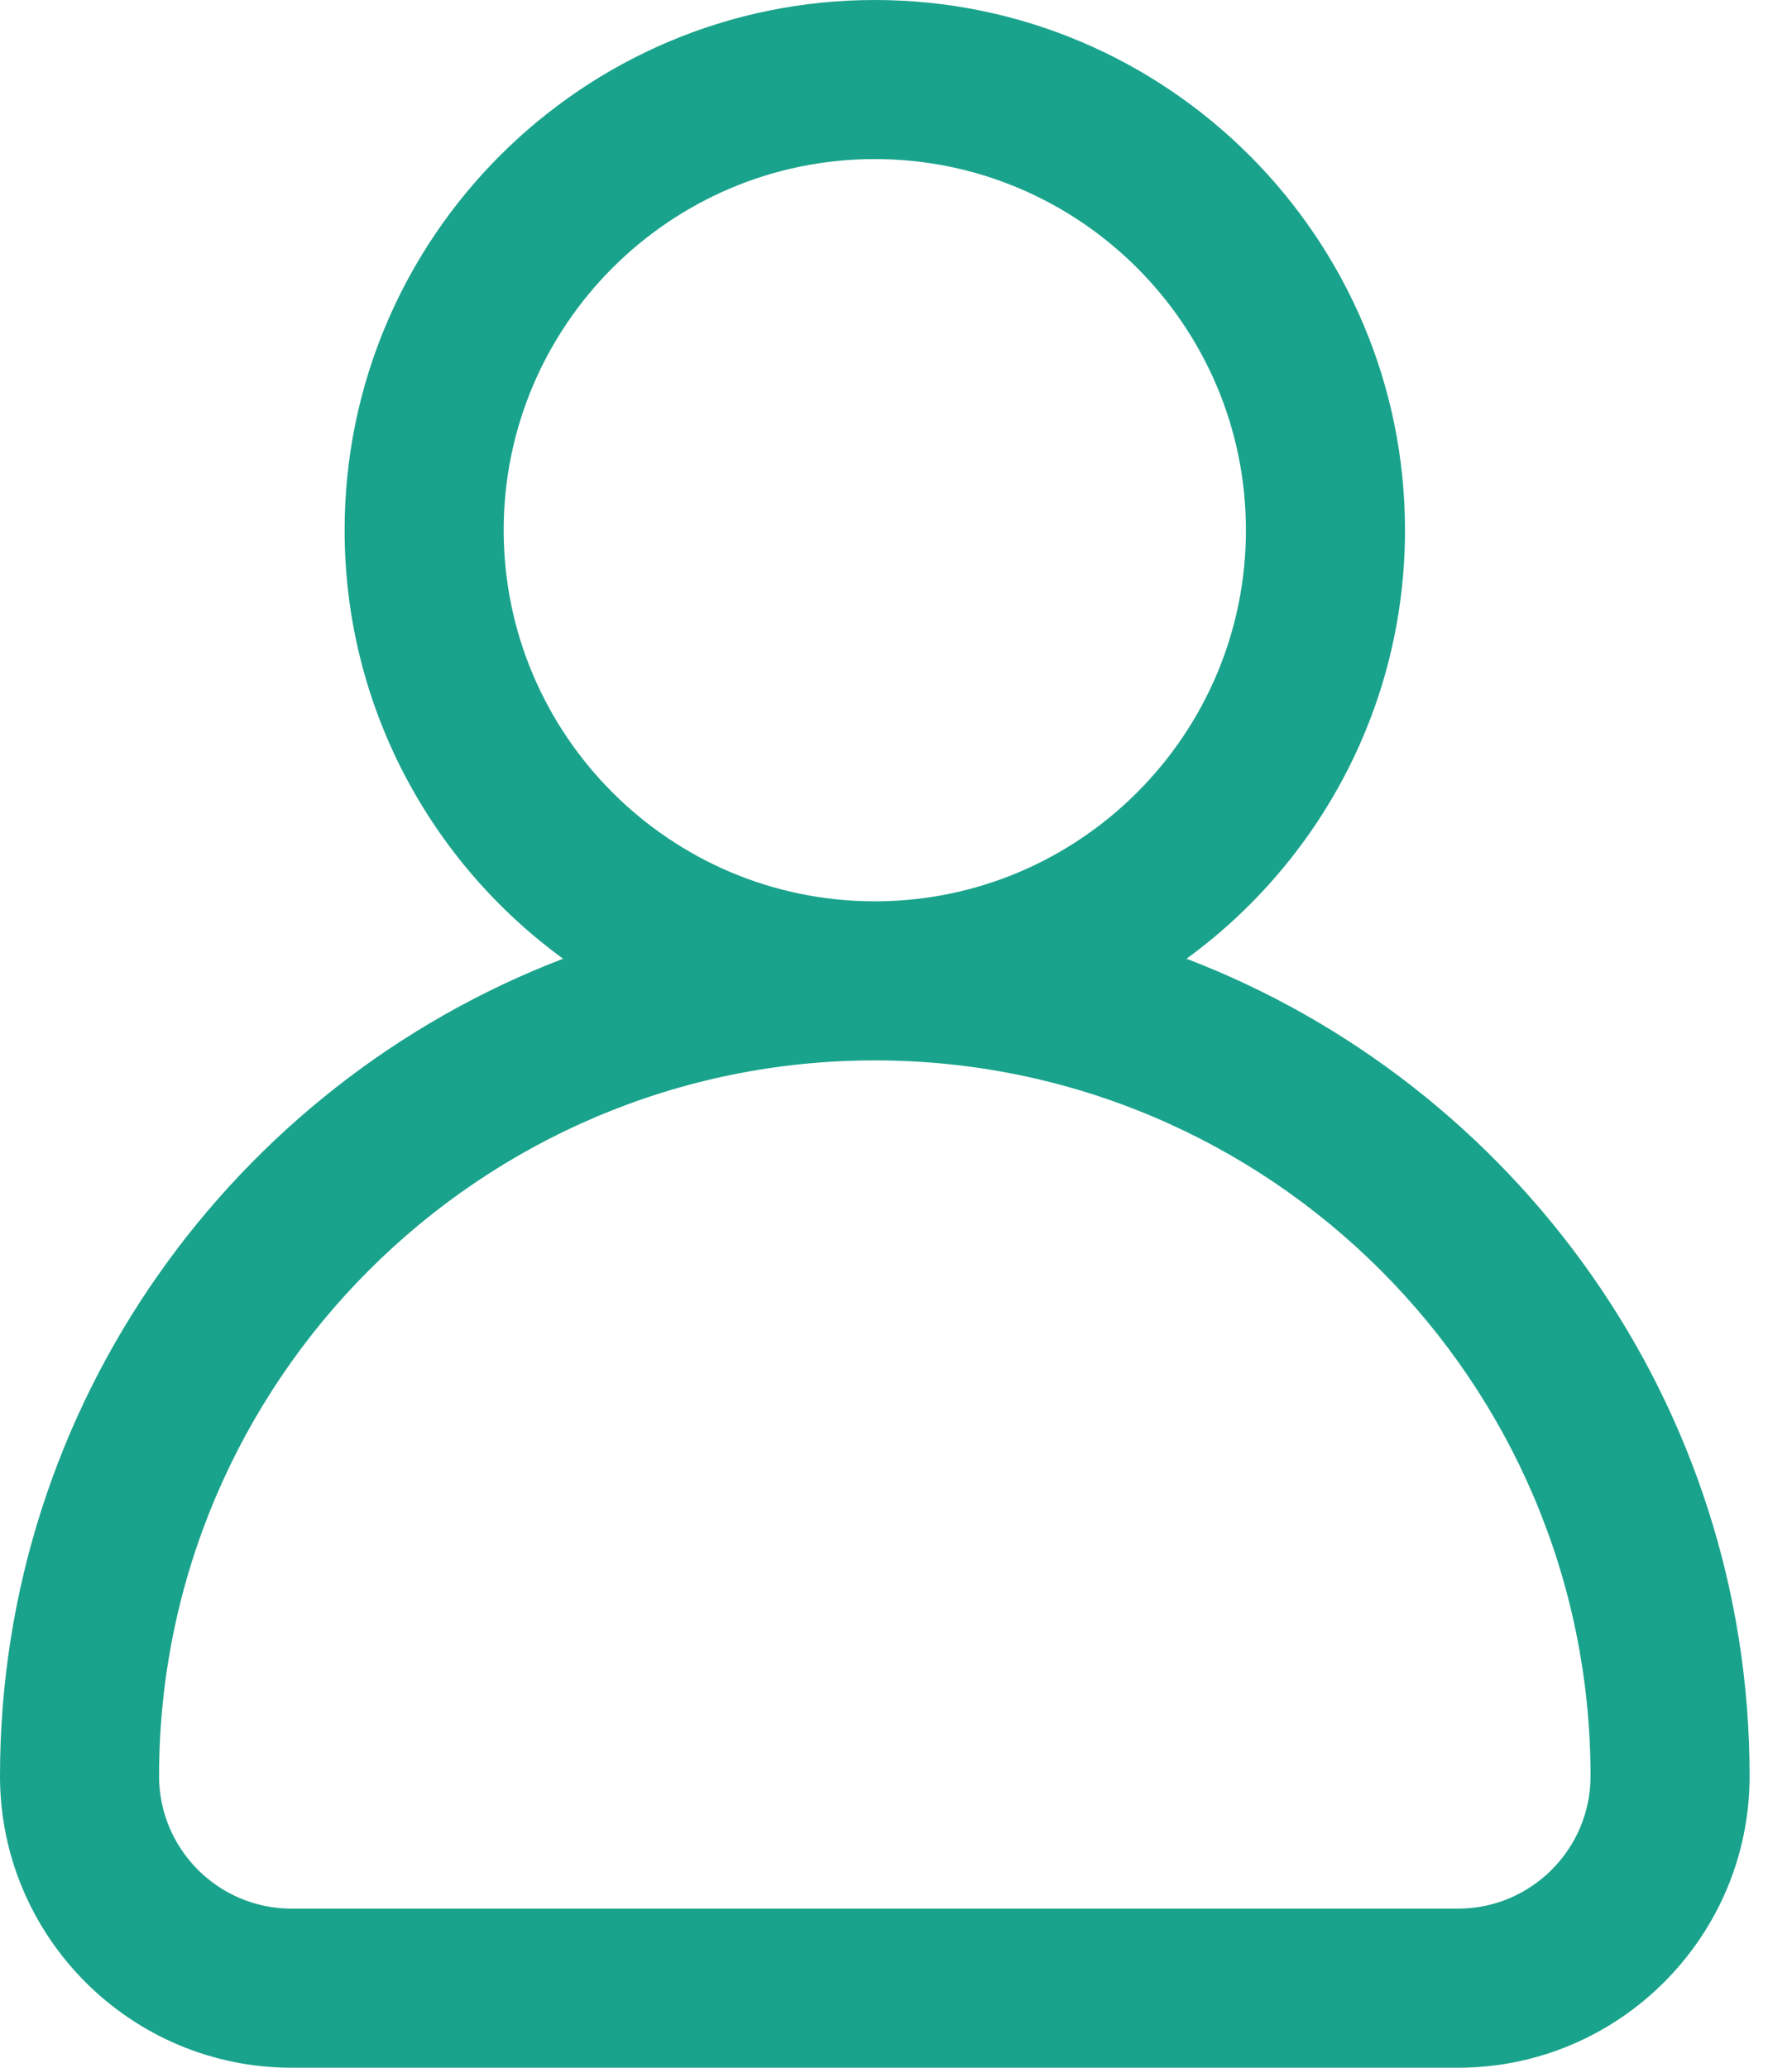 <svg width="26" height="30" viewBox="0 0 26 30" fill="none" xmlns="http://www.w3.org/2000/svg">
<path d="M17.215 13.91C19.135 12.511 20.385 10.245 20.385 7.692C20.385 3.451 16.934 0 12.692 0C8.451 0 5 3.451 5 7.692C5 10.245 6.25 12.511 8.17 13.91C3.398 15.736 0 20.363 0 25.769C0 28.102 1.898 30 4.231 30H21.154C23.487 30 25.385 28.102 25.385 25.769C25.385 20.363 21.987 15.736 17.215 13.91ZM7.308 7.692C7.308 4.723 9.723 2.308 12.692 2.308C15.661 2.308 18.077 4.723 18.077 7.692C18.077 10.661 15.661 13.077 12.692 13.077C9.723 13.077 7.308 10.661 7.308 7.692ZM21.154 27.692H4.231C3.17 27.692 2.308 26.83 2.308 25.769C2.308 20.043 6.966 15.385 12.692 15.385C18.419 15.385 23.077 20.043 23.077 25.769C23.077 26.83 22.214 27.692 21.154 27.692Z" fill="#1AA38C"/>
</svg>

